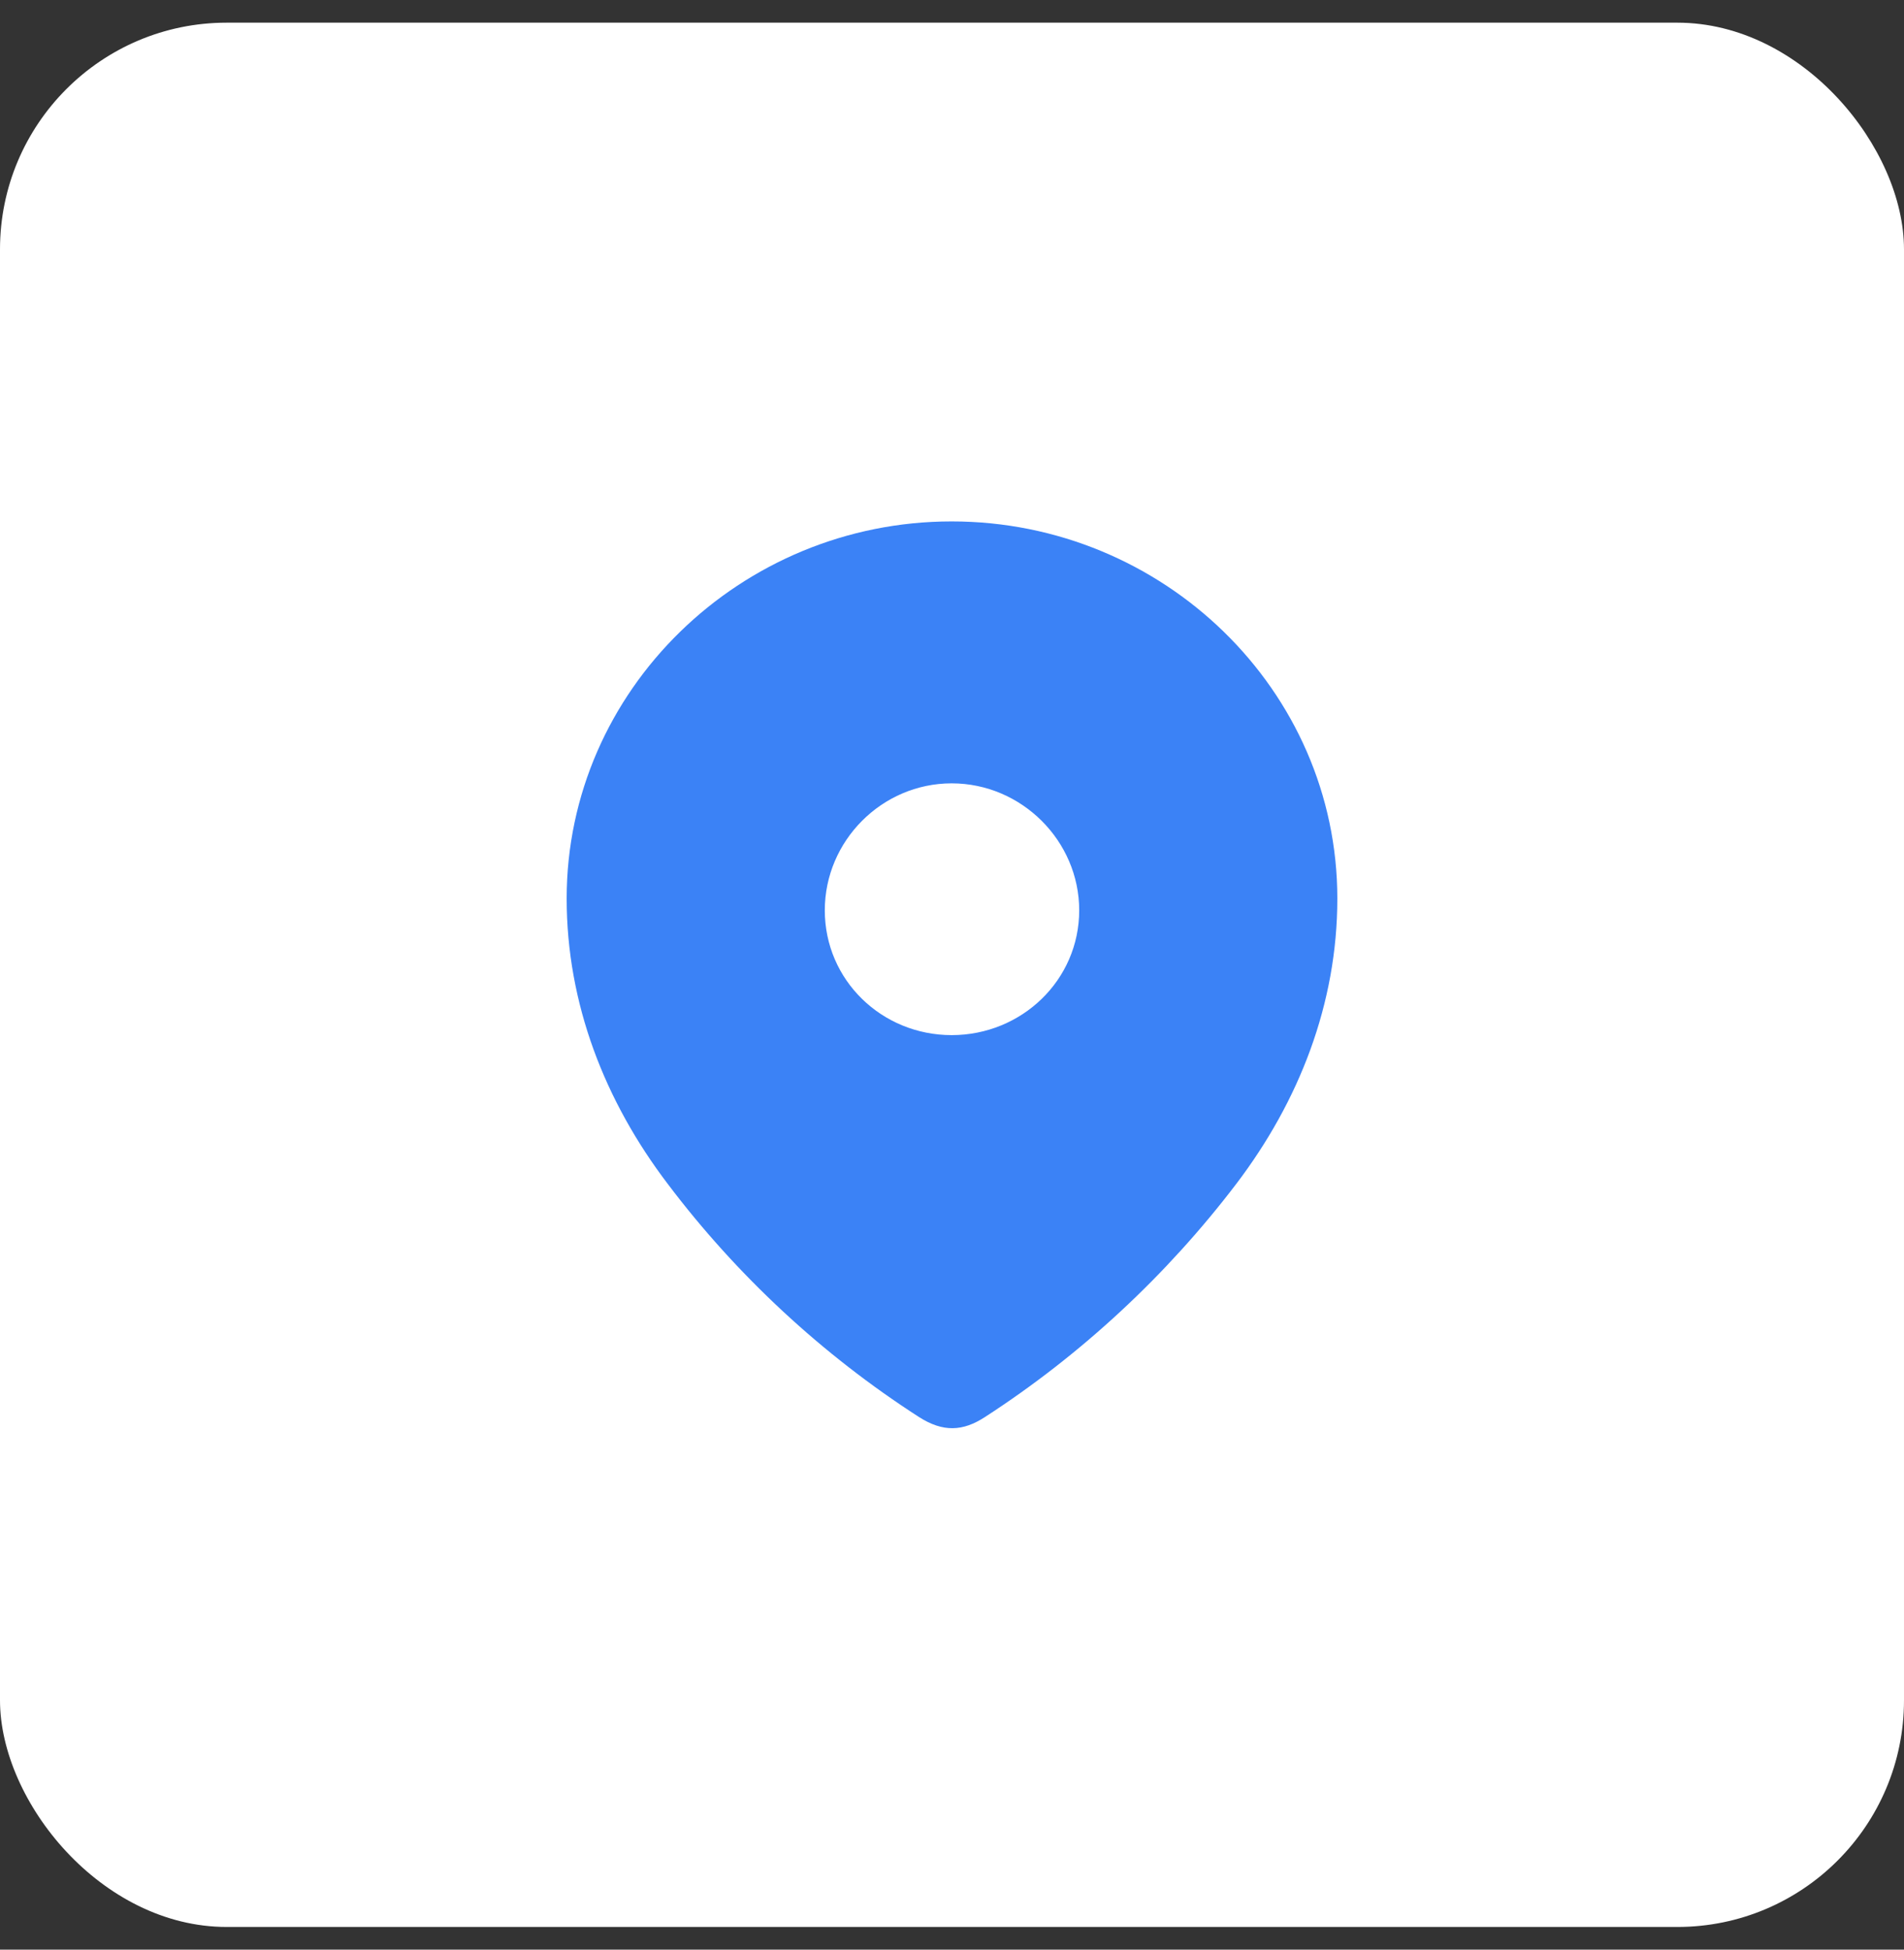 <svg width="42" height="43" viewBox="0 0 42 43" fill="none" xmlns="http://www.w3.org/2000/svg">
<rect x="0" y="0" width="42" height="43" fill="#333333" stroke="none"/>
<rect y="0.5" width="42" height="42" rx="5" fill="white"/>
<path fill-rule="evenodd" clip-rule="evenodd" d="M12.5 19.818C12.5 15.218 16.344 11.5 20.993 11.5C25.656 11.5 29.5 15.218 29.5 19.818C29.5 22.136 28.657 24.288 27.27 26.112C25.739 28.123 23.852 29.877 21.729 31.252C21.242 31.57 20.804 31.594 20.27 31.252C18.135 29.877 16.248 28.123 14.73 26.112C13.342 24.288 12.5 22.136 12.5 19.818ZM18.194 20.077C18.194 21.618 19.452 22.83 20.993 22.83C22.536 22.83 23.806 21.618 23.806 20.077C23.806 18.548 22.536 17.277 20.993 17.277C19.452 17.277 18.194 18.548 18.194 20.077Z" fill="#3B82F6"/>
</svg>
